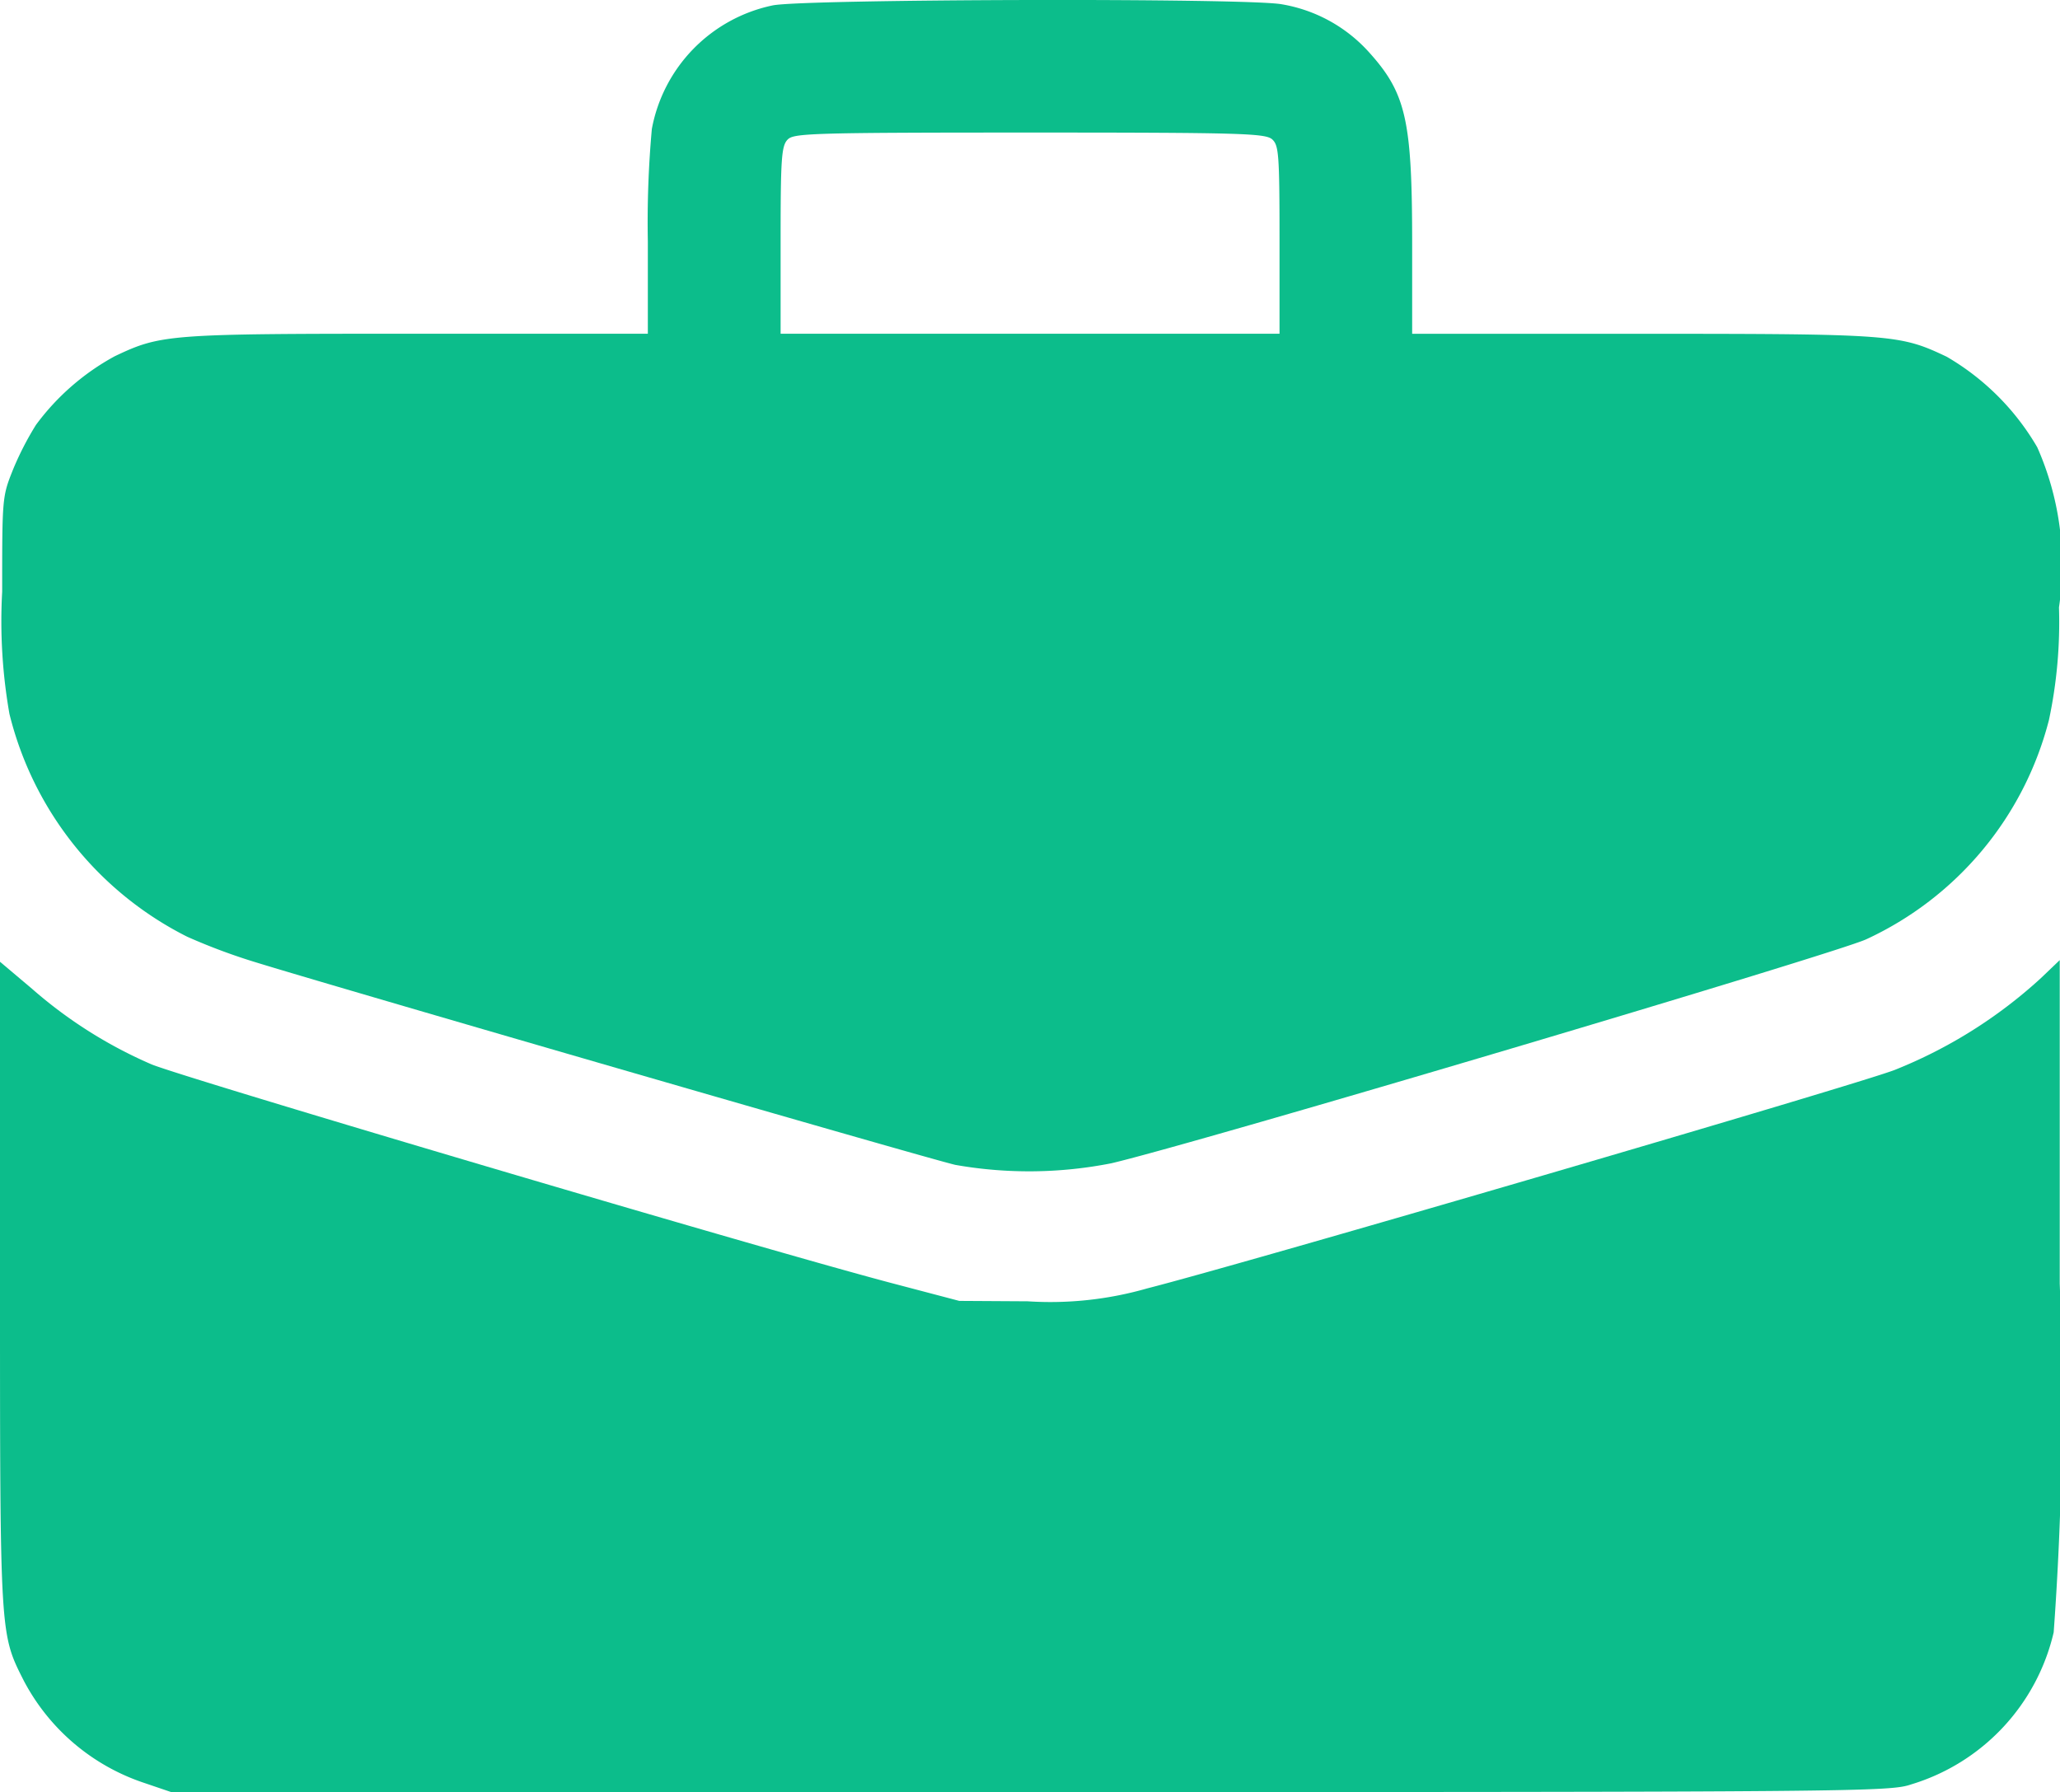 <svg xmlns="http://www.w3.org/2000/svg" width="30.348" height="26.404" viewBox="0 0 30.348 26.404">
  <g id="briefcase" transform="translate(0 478.96)">
    <path id="Tracé_630" data-name="Tracé 630" d="M11.851-478.88a2.286,2.286,0,0,0-1.778,1.82,15.311,15.311,0,0,0-.059,1.66v1.357H6.623c-3.681,0-3.776.006-4.463.332A3.547,3.547,0,0,0,1-472.7a4.491,4.491,0,0,0-.338.658c-.16.4-.16.415-.16,1.8a7.892,7.892,0,0,0,.107,1.8,5.016,5.016,0,0,0,2.62,3.284,8.9,8.9,0,0,0,1.037.385c1.251.385,9.863,2.881,10.278,2.976a6.257,6.257,0,0,0,2.3-.024c1.28-.3,10.7-3.1,11.12-3.3a4.9,4.9,0,0,0,2.691-3.23,6.92,6.92,0,0,0,.148-1.66,4.277,4.277,0,0,0-.32-2.359,3.688,3.688,0,0,0-1.334-1.334c-.688-.326-.788-.338-4.475-.338h-3.4v-1.322c0-1.843-.089-2.229-.658-2.851a2.225,2.225,0,0,0-1.263-.682C18.845-478.992,12.29-478.975,11.851-478.88Zm7.362,1.974c.095.089.107.213.107,1.482v1.381H11.97v-1.375c0-1.191.012-1.387.1-1.482s.279-.107,3.562-.107C18.78-477.007,19.112-476.995,19.213-476.906Z" transform="translate(-0.47)" fill="#0cbd8b"/>
    <path id="Tracé_631" data-name="Tracé 631" d="M0-235.528c0,5.2,0,5.151.35,5.844a3.112,3.112,0,0,0,1.772,1.506l.4.136H15.174c12.252,0,12.667-.006,12.981-.113a3.065,3.065,0,0,0,2.1-2.241,46.547,46.547,0,0,0,.089-5.139V-240.3l-.279.267a7.048,7.048,0,0,1-2.152,1.351c-.545.213-9.608,2.863-11.013,3.219a5.164,5.164,0,0,1-1.76.19l-1.008-.006-1.037-.273c-2.051-.545-10.414-3.023-10.865-3.213a6.7,6.7,0,0,1-1.76-1.114l-.474-.4Z" transform="translate(0 -224.514)" fill="#0cbd8b"/>
  </g>
</svg>
